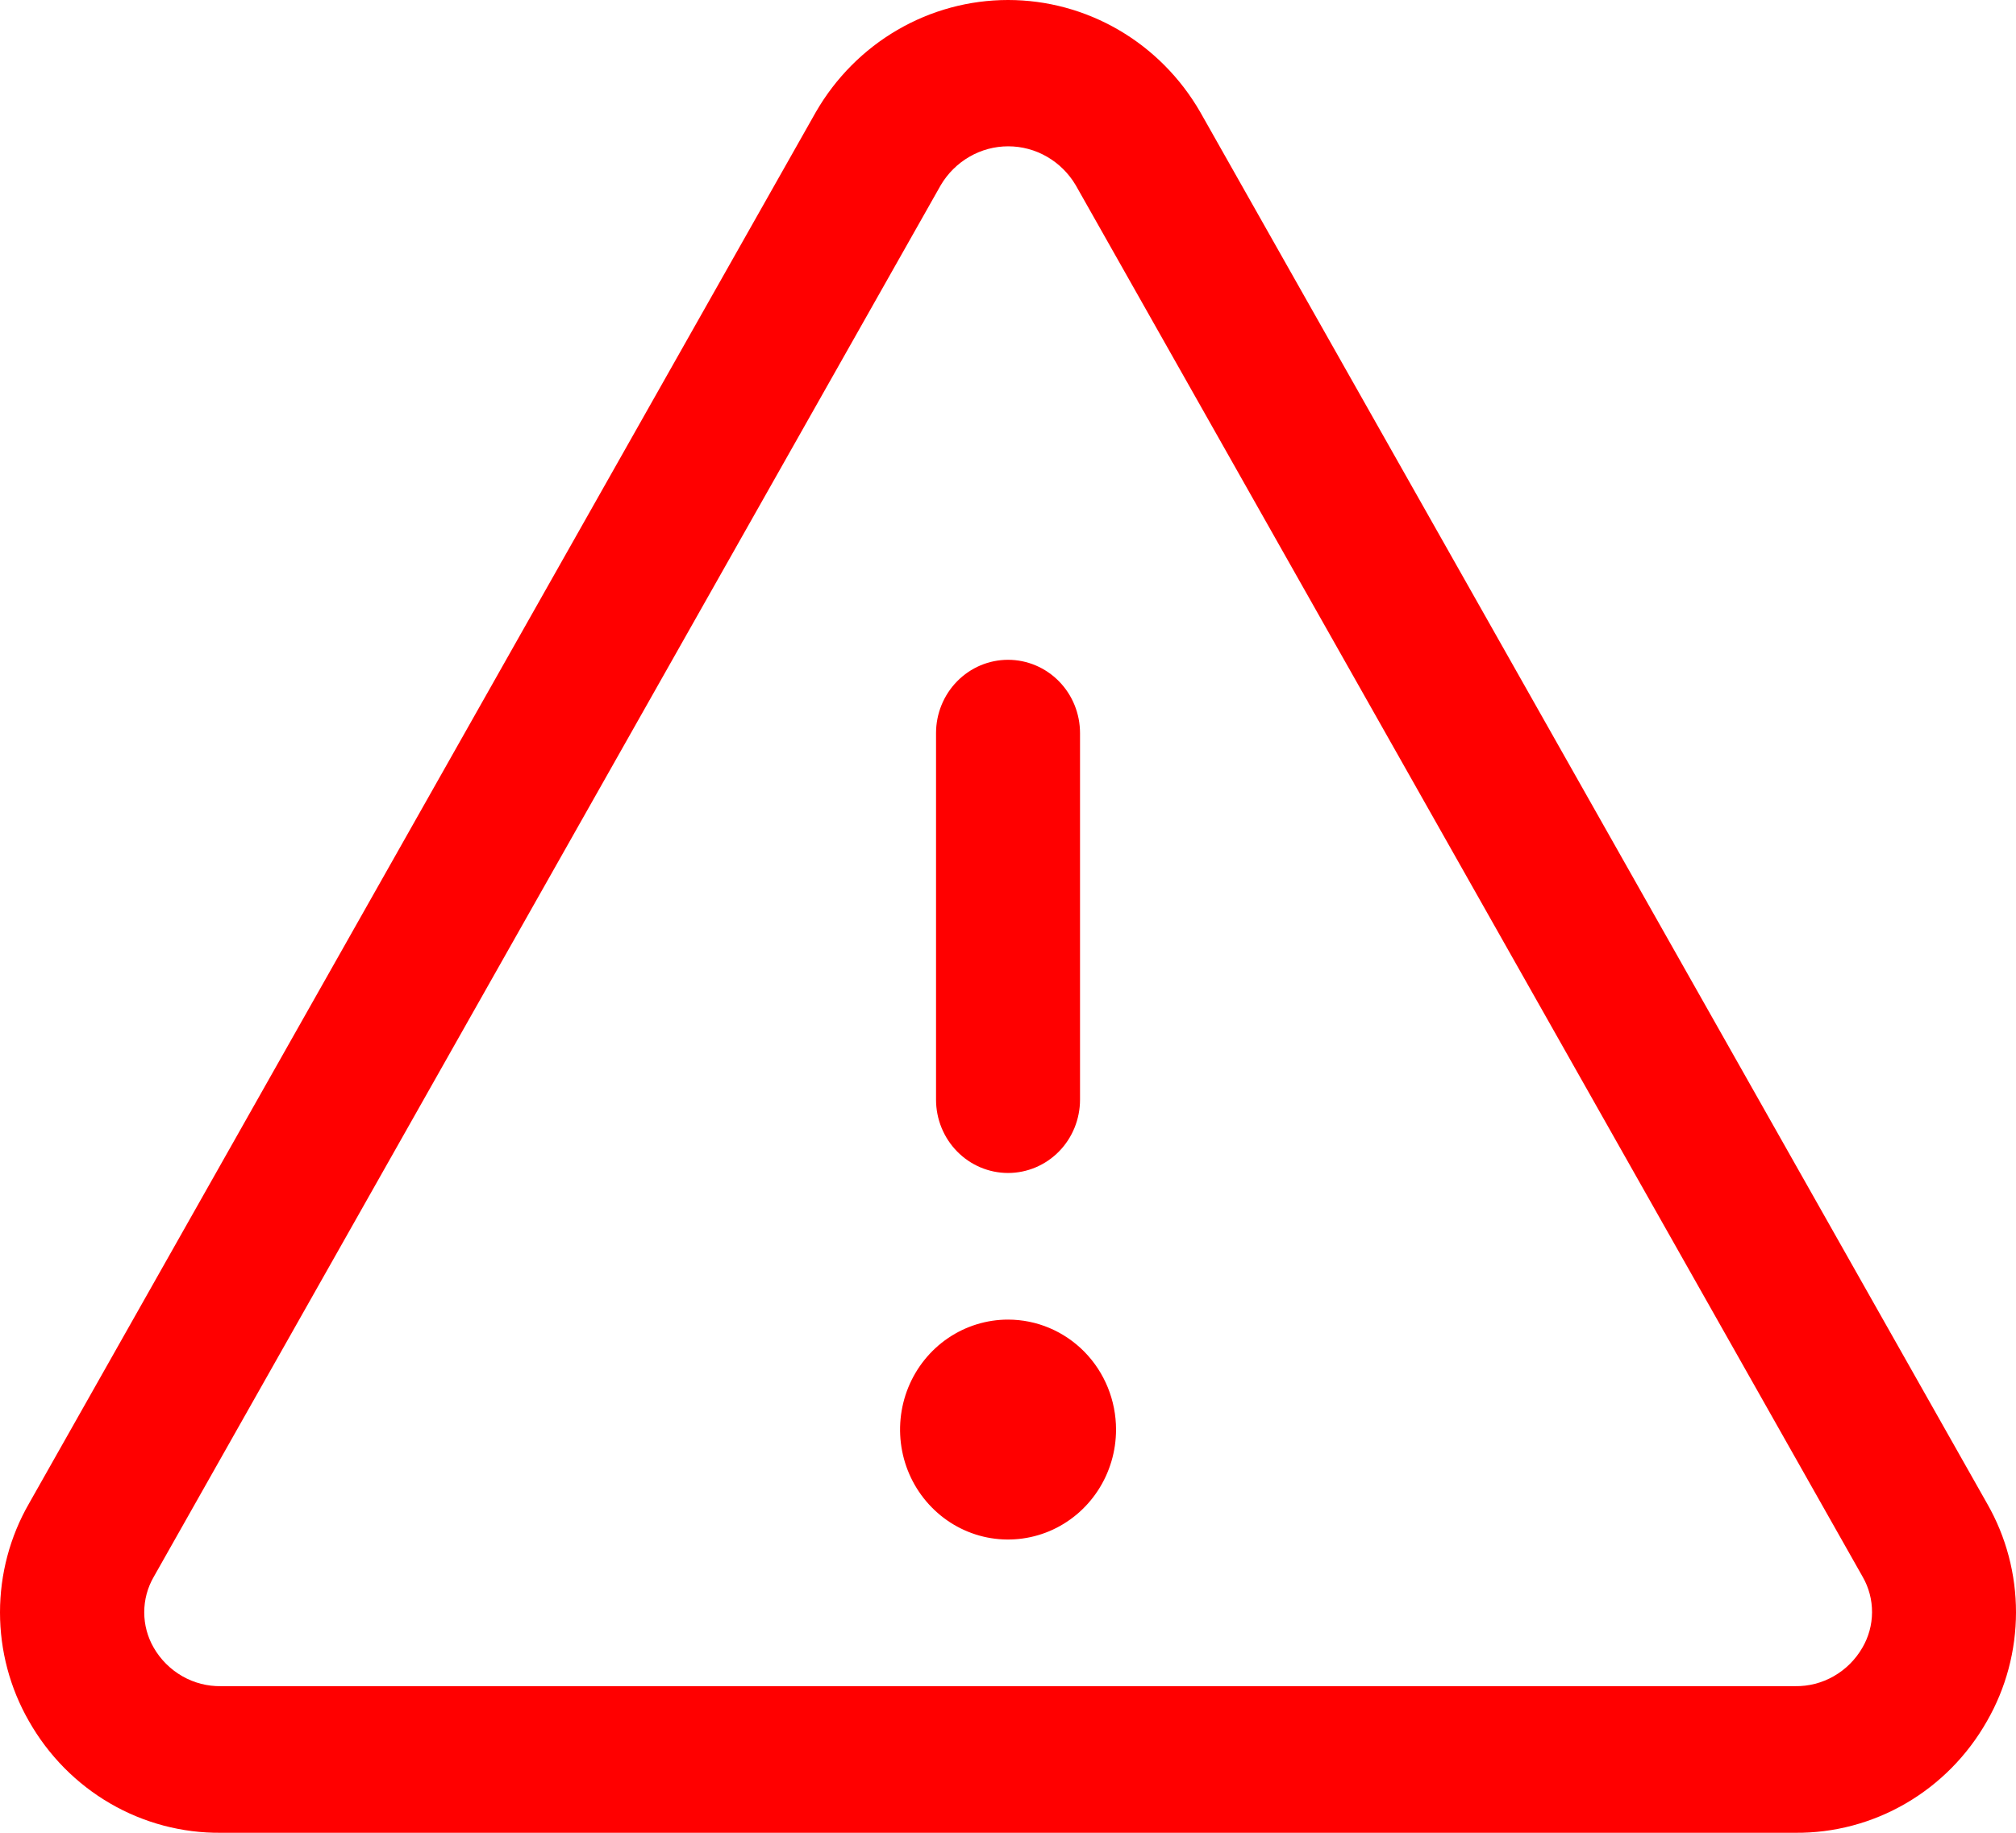 <svg width="66" height="60" viewBox="0 0 66 60" fill="none" xmlns="http://www.w3.org/2000/svg">
<path d="M65.057 49.227L39.292 3.666C38.648 2.55 37.729 1.624 36.625 0.981C35.522 0.338 34.273 0 33.002 0C31.73 0 30.481 0.338 29.378 0.981C28.274 1.624 27.355 2.55 26.711 3.666L0.946 49.227C0.326 50.306 0 51.534 0 52.785C0 54.035 0.326 55.263 0.946 56.343C1.582 57.466 2.499 58.396 3.605 59.039C4.71 59.681 5.963 60.013 7.236 60H58.767C60.038 60.012 61.291 59.68 62.395 59.037C63.499 58.395 64.416 57.465 65.051 56.343C65.671 55.264 65.999 54.036 66 52.785C66.001 51.535 65.676 50.307 65.057 49.227ZM60.971 53.94C60.746 54.33 60.423 54.652 60.036 54.873C59.649 55.095 59.211 55.208 58.767 55.2H7.236C6.792 55.208 6.354 55.095 5.967 54.873C5.58 54.652 5.257 54.33 5.032 53.94C4.829 53.589 4.722 53.189 4.722 52.782C4.722 52.374 4.829 51.974 5.032 51.624L30.798 6.063C31.027 5.675 31.351 5.354 31.738 5.131C32.125 4.907 32.562 4.79 33.007 4.79C33.452 4.79 33.89 4.907 34.277 5.131C34.664 5.354 34.988 5.675 35.217 6.063L60.982 51.624C61.184 51.975 61.289 52.376 61.287 52.783C61.285 53.191 61.176 53.59 60.971 53.94ZM30.644 36V24C30.644 23.363 30.893 22.753 31.335 22.303C31.777 21.853 32.376 21.6 33.002 21.6C33.627 21.6 34.226 21.853 34.668 22.303C35.11 22.753 35.358 23.363 35.358 24V36C35.358 36.636 35.11 37.247 34.668 37.697C34.226 38.147 33.627 38.4 33.002 38.4C32.376 38.4 31.777 38.147 31.335 37.697C30.893 37.247 30.644 36.636 30.644 36ZM36.537 46.8C36.537 47.512 36.33 48.208 35.941 48.8C35.553 49.392 35.001 49.853 34.355 50.126C33.708 50.398 32.998 50.469 32.312 50.331C31.626 50.192 30.996 49.849 30.502 49.345C30.007 48.842 29.67 48.2 29.534 47.502C29.398 46.804 29.468 46.08 29.735 45.422C30.003 44.764 30.456 44.202 31.037 43.806C31.619 43.411 32.302 43.2 33.002 43.2C33.939 43.2 34.838 43.579 35.502 44.254C36.164 44.929 36.537 45.845 36.537 46.8Z" fill="#FF0000"/>
</svg>
